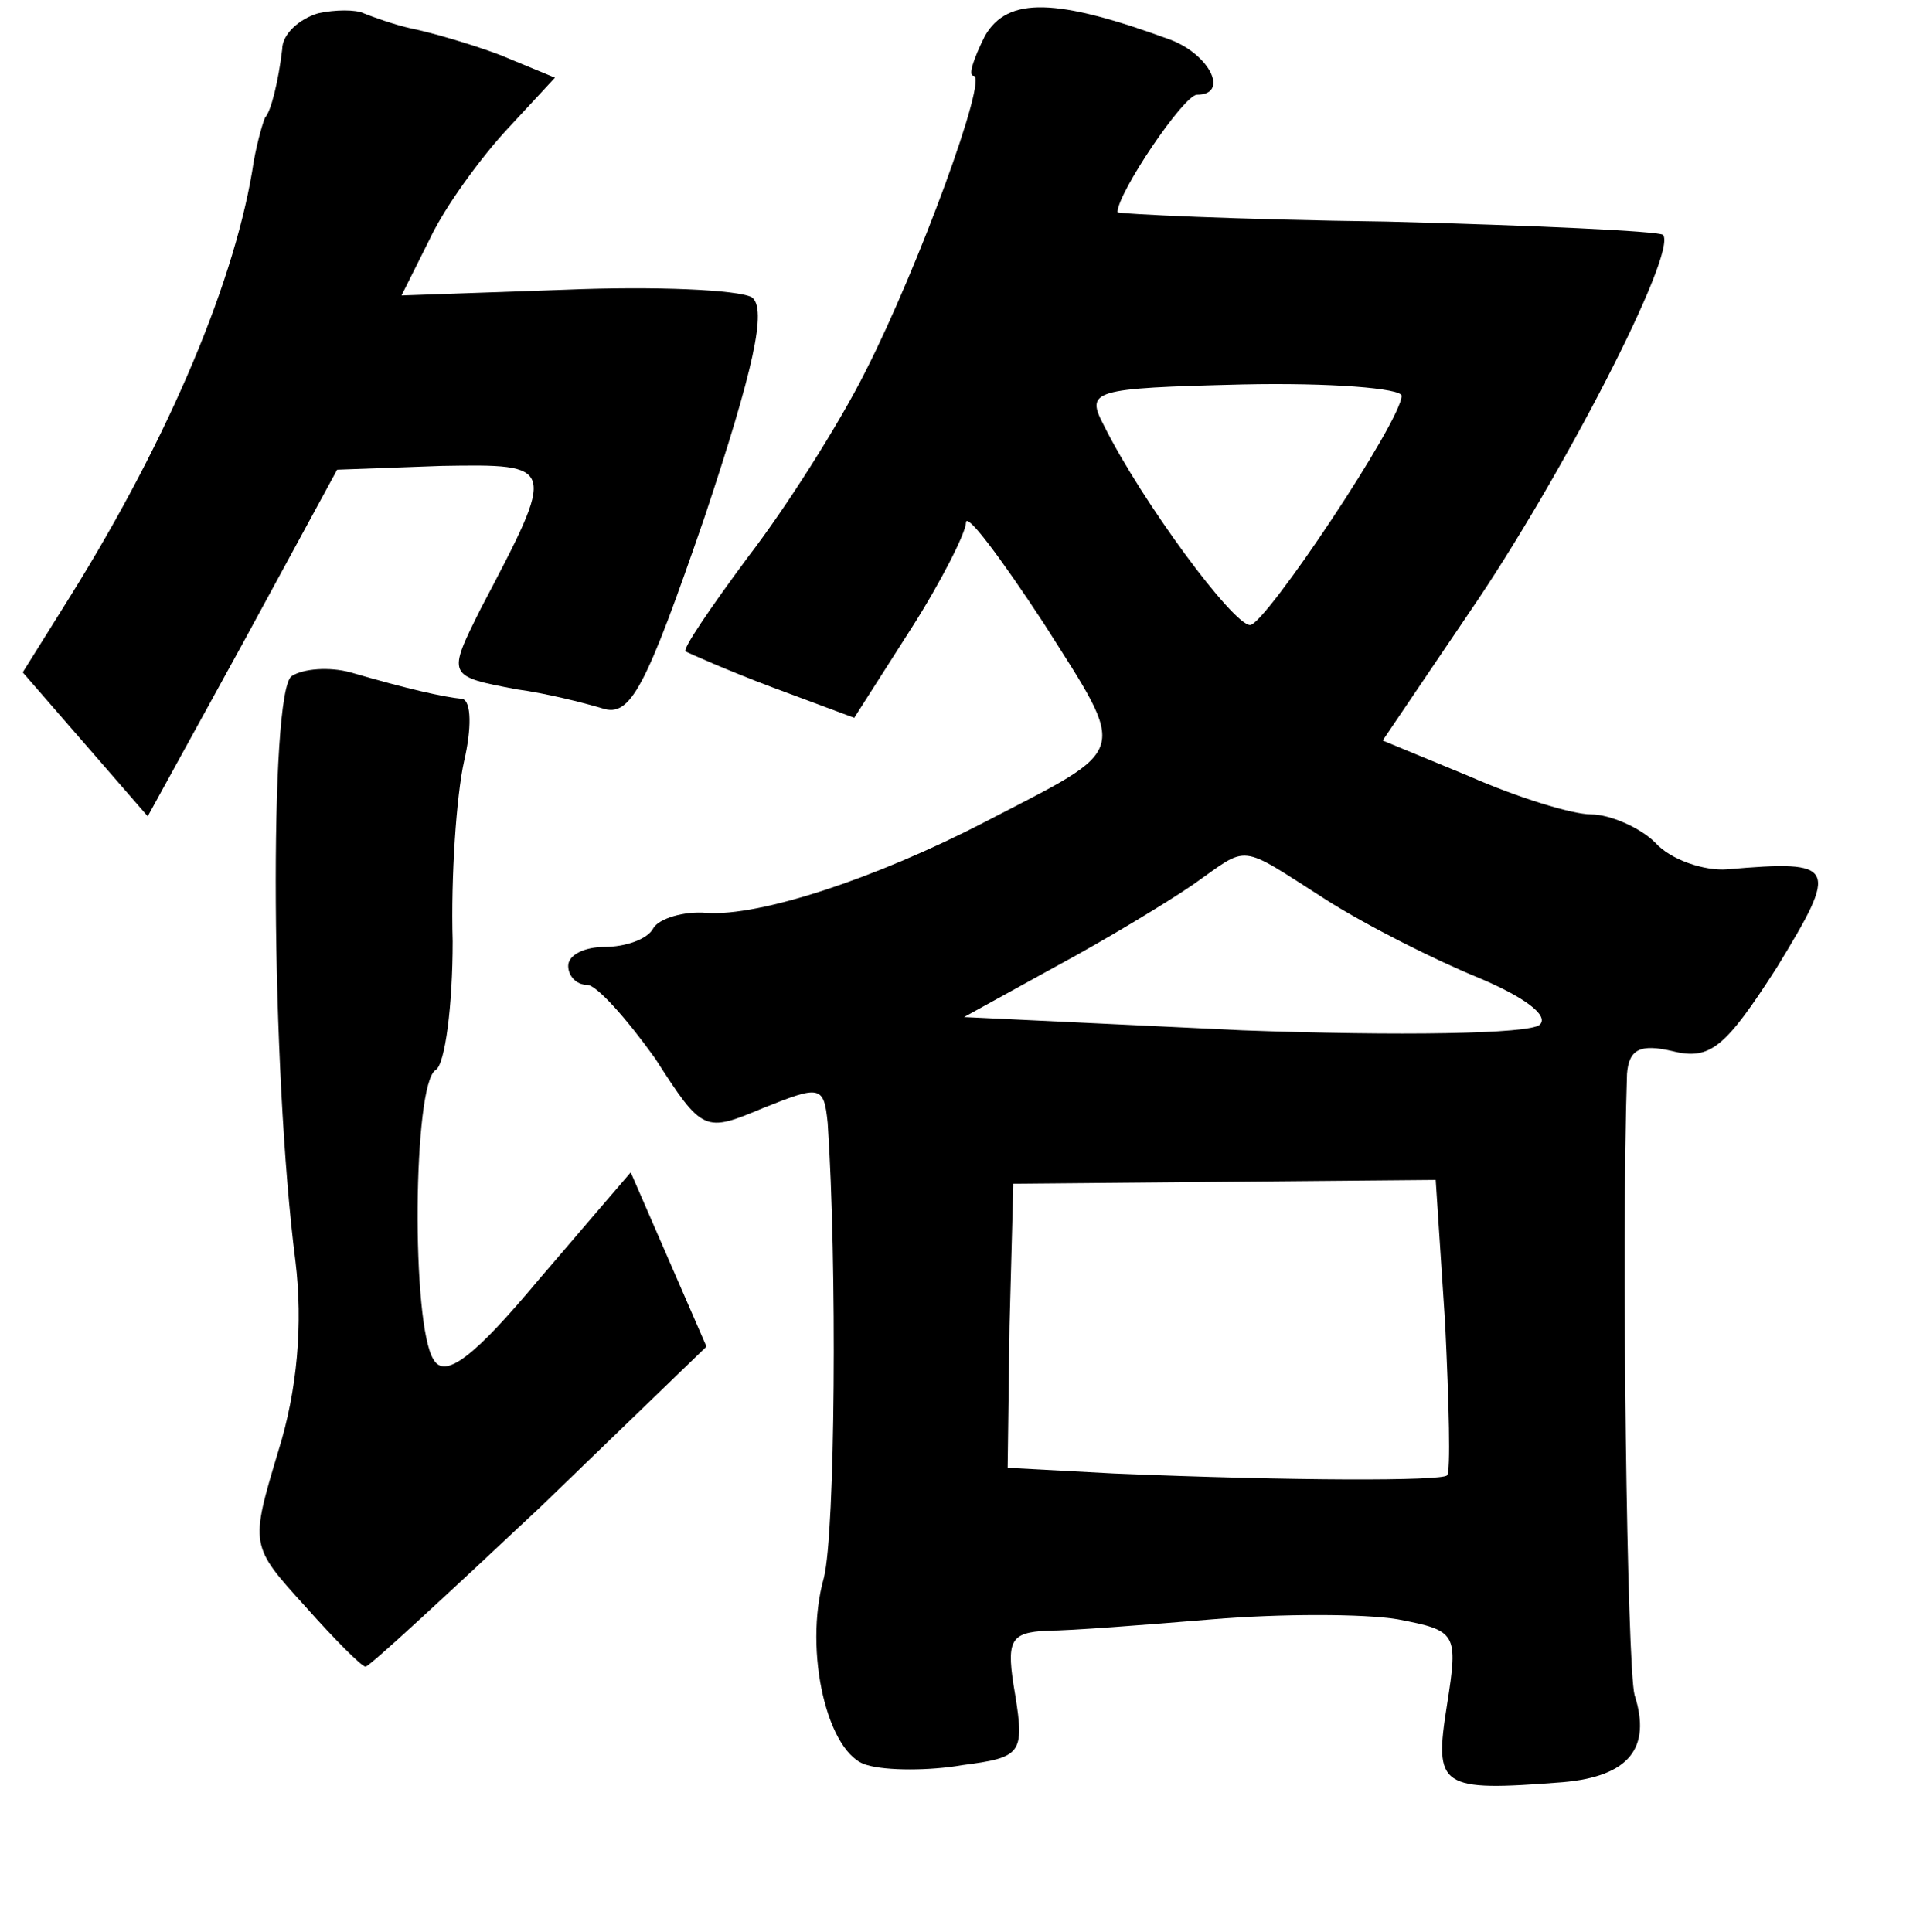 <?xml version="1.0" standalone="no"?>
<!DOCTYPE svg PUBLIC "-//W3C//DTD SVG 20010904//EN"
 "http://www.w3.org/TR/2001/REC-SVG-20010904/DTD/svg10.dtd">
<svg version="1.0" xmlns="http://www.w3.org/2000/svg"
 width="101pt" height="102pt" viewBox="0 0 101 102"
 preserveAspectRatio="xMidYMid meet">
<g transform="translate(0,102) scale(0.1,-0.1)"
fill="#000000" stroke="none">
<path d="M168 1013 c-10 -3 -19 -11 -19 -19 -2 -17 -6 -33 -9 -36 -1 -2 -4
-12 -6 -23 -9 -61 -44 -145 -97 -230 l-25 -40 33 -38 33 -38 50 91 50 92 55 2
c61 1 61 1 21 -75 -18 -36 -18 -36 19 -43 15 -2 35 -7 45 -10 15 -5 23 11 54
101 26 78 33 110 25 116 -7 4 -51 6 -99 4 l-86 -3 15 30 c8 17 27 43 41 58
l25 27 -29 12 c-16 6 -37 12 -47 14 -9 2 -20 6 -25 8 -4 2 -15 2 -24 0z"/>
<path d="M520 1001 c-6 -12 -9 -21 -6 -21 8 0 -29 -101 -57 -156 -14 -28 -42
-72 -62 -98 -20 -27 -35 -49 -33 -50 2 -1 22 -10 46 -19 l43 -16 30 47 c16 25
29 51 29 56 0 6 18 -18 41 -53 45 -71 46 -65 -31 -105 -58 -30 -119 -50 -147
-48 -12 1 -25 -3 -28 -8 -3 -6 -15 -10 -26 -10 -10 0 -19 -4 -19 -10 0 -5 4
-10 10 -10 5 0 21 -18 36 -39 25 -39 26 -39 57 -26 30 12 32 12 34 -8 5 -74 4
-216 -2 -240 -11 -39 2 -94 23 -99 10 -3 33 -3 50 0 31 4 33 6 28 37 -5 29 -3
33 17 34 12 0 51 3 87 6 36 3 80 3 98 0 31 -6 32 -7 26 -45 -7 -44 -4 -46 61
-41 35 3 47 18 38 46 -4 15 -7 238 -4 328 1 13 7 16 24 12 20 -5 28 2 55 44
33 54 32 57 -26 52 -12 -1 -30 5 -38 14 -8 8 -24 15 -34 15 -10 0 -39 9 -64
20 l-46 19 46 68 c48 70 110 190 102 199 -3 2 -68 5 -146 7 -78 1 -142 4 -142
5 0 10 35 62 42 62 17 0 7 21 -14 29 -60 22 -86 23 -98 2z m220 -190 c0 -13
-72 -121 -80 -121 -9 0 -57 65 -77 105 -10 19 -7 20 73 22 46 1 84 -2 84 -6z
m-40 -266 c22 -14 58 -32 80 -41 24 -10 38 -20 33 -25 -5 -5 -75 -6 -157 -3
l-147 7 49 27 c26 14 59 34 72 43 30 21 23 22 70 -8z m63 -224 c2 -42 3 -78 1
-80 -3 -3 -80 -3 -176 1 l-56 3 1 75 2 75 111 1 112 1 5 -76z"/>
<path d="M154 663 c-12 -8 -11 -208 2 -309 4 -33 1 -68 -9 -100 -15 -50 -15
-50 14 -82 16 -18 30 -32 32 -32 2 0 43 38 92 84 l88 85 -20 46 -20 46 -48
-56 c-35 -42 -50 -53 -56 -43 -12 18 -11 146 1 153 5 3 9 34 9 68 -1 34 2 77
6 95 4 17 4 32 -1 33 -10 1 -28 5 -59 14 -11 3 -25 2 -31 -2z"/>
</g>
</svg>
